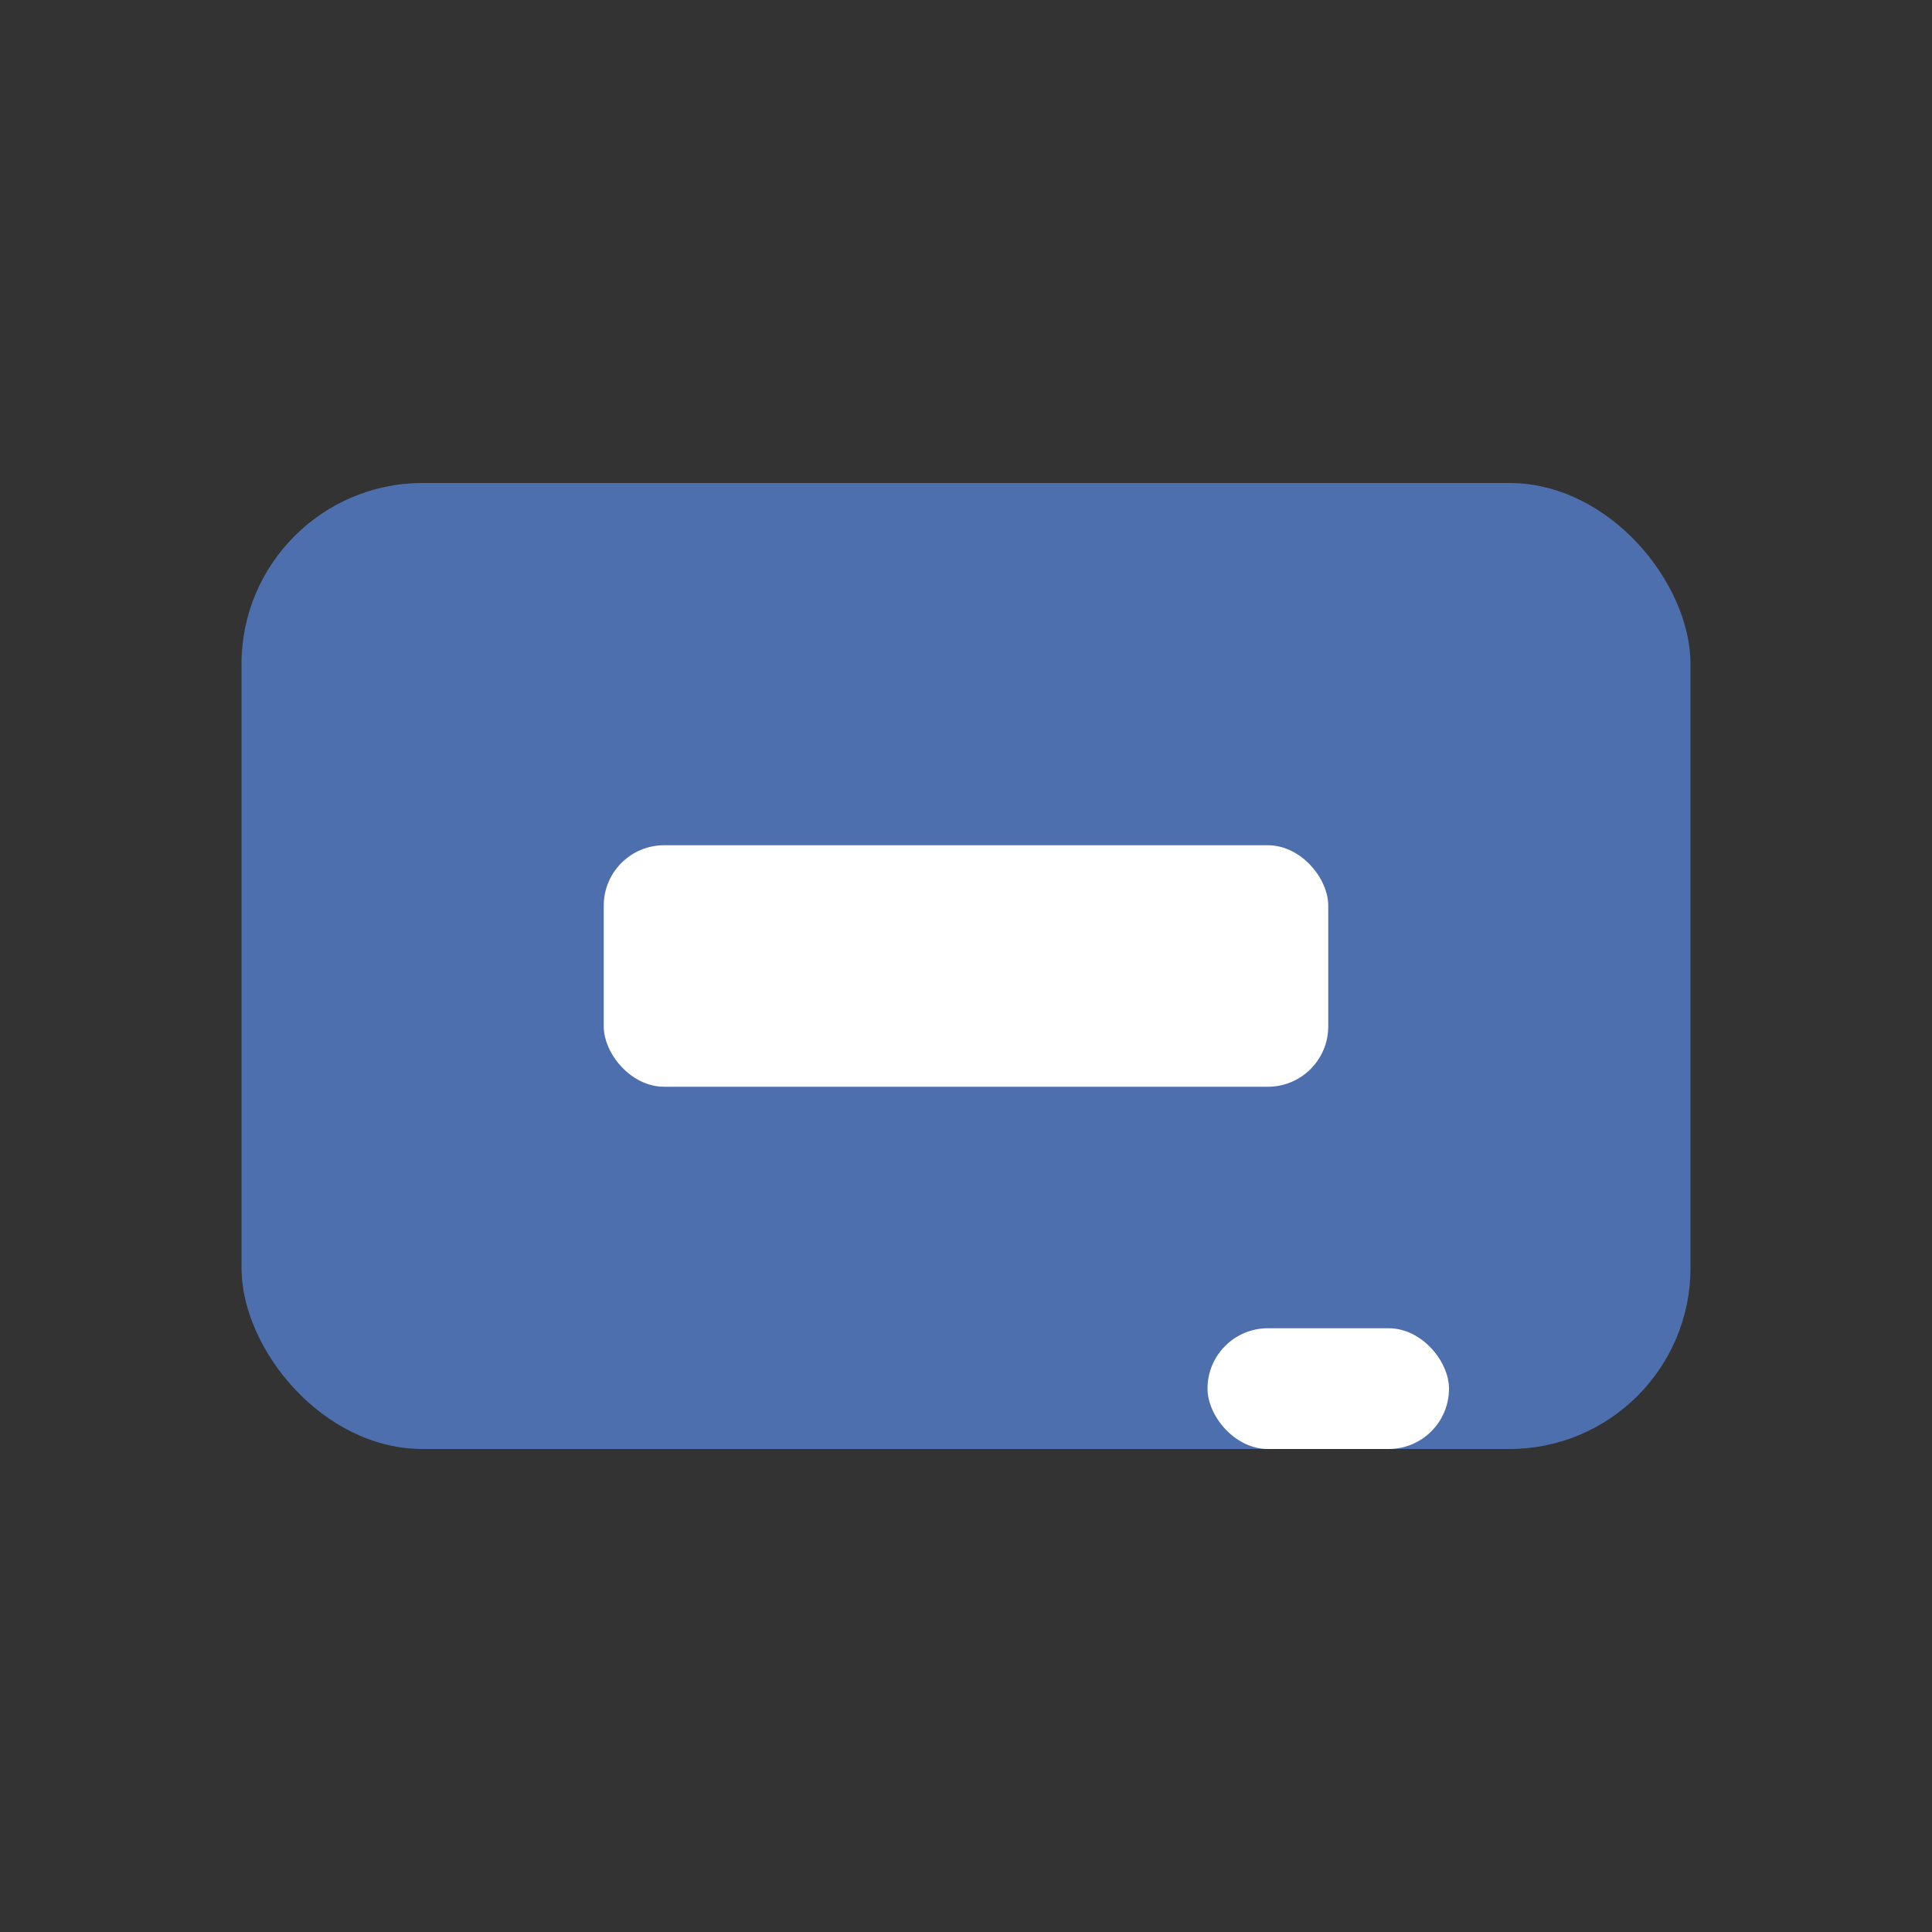 <svg xmlns="http://www.w3.org/2000/svg" viewBox="0 0 32 32"><rect x="0" y="0" width="32" height="32" fill="#333333" stroke="none"/><rect x="4" y="8" width="24" height="16" rx="3" fill="#4e6fae"/><rect x="10" y="14" width="12" height="4" rx="1" fill="#fff"/><rect x="20" y="22" width="4" height="2" rx="1" fill="#fff"/></svg>
